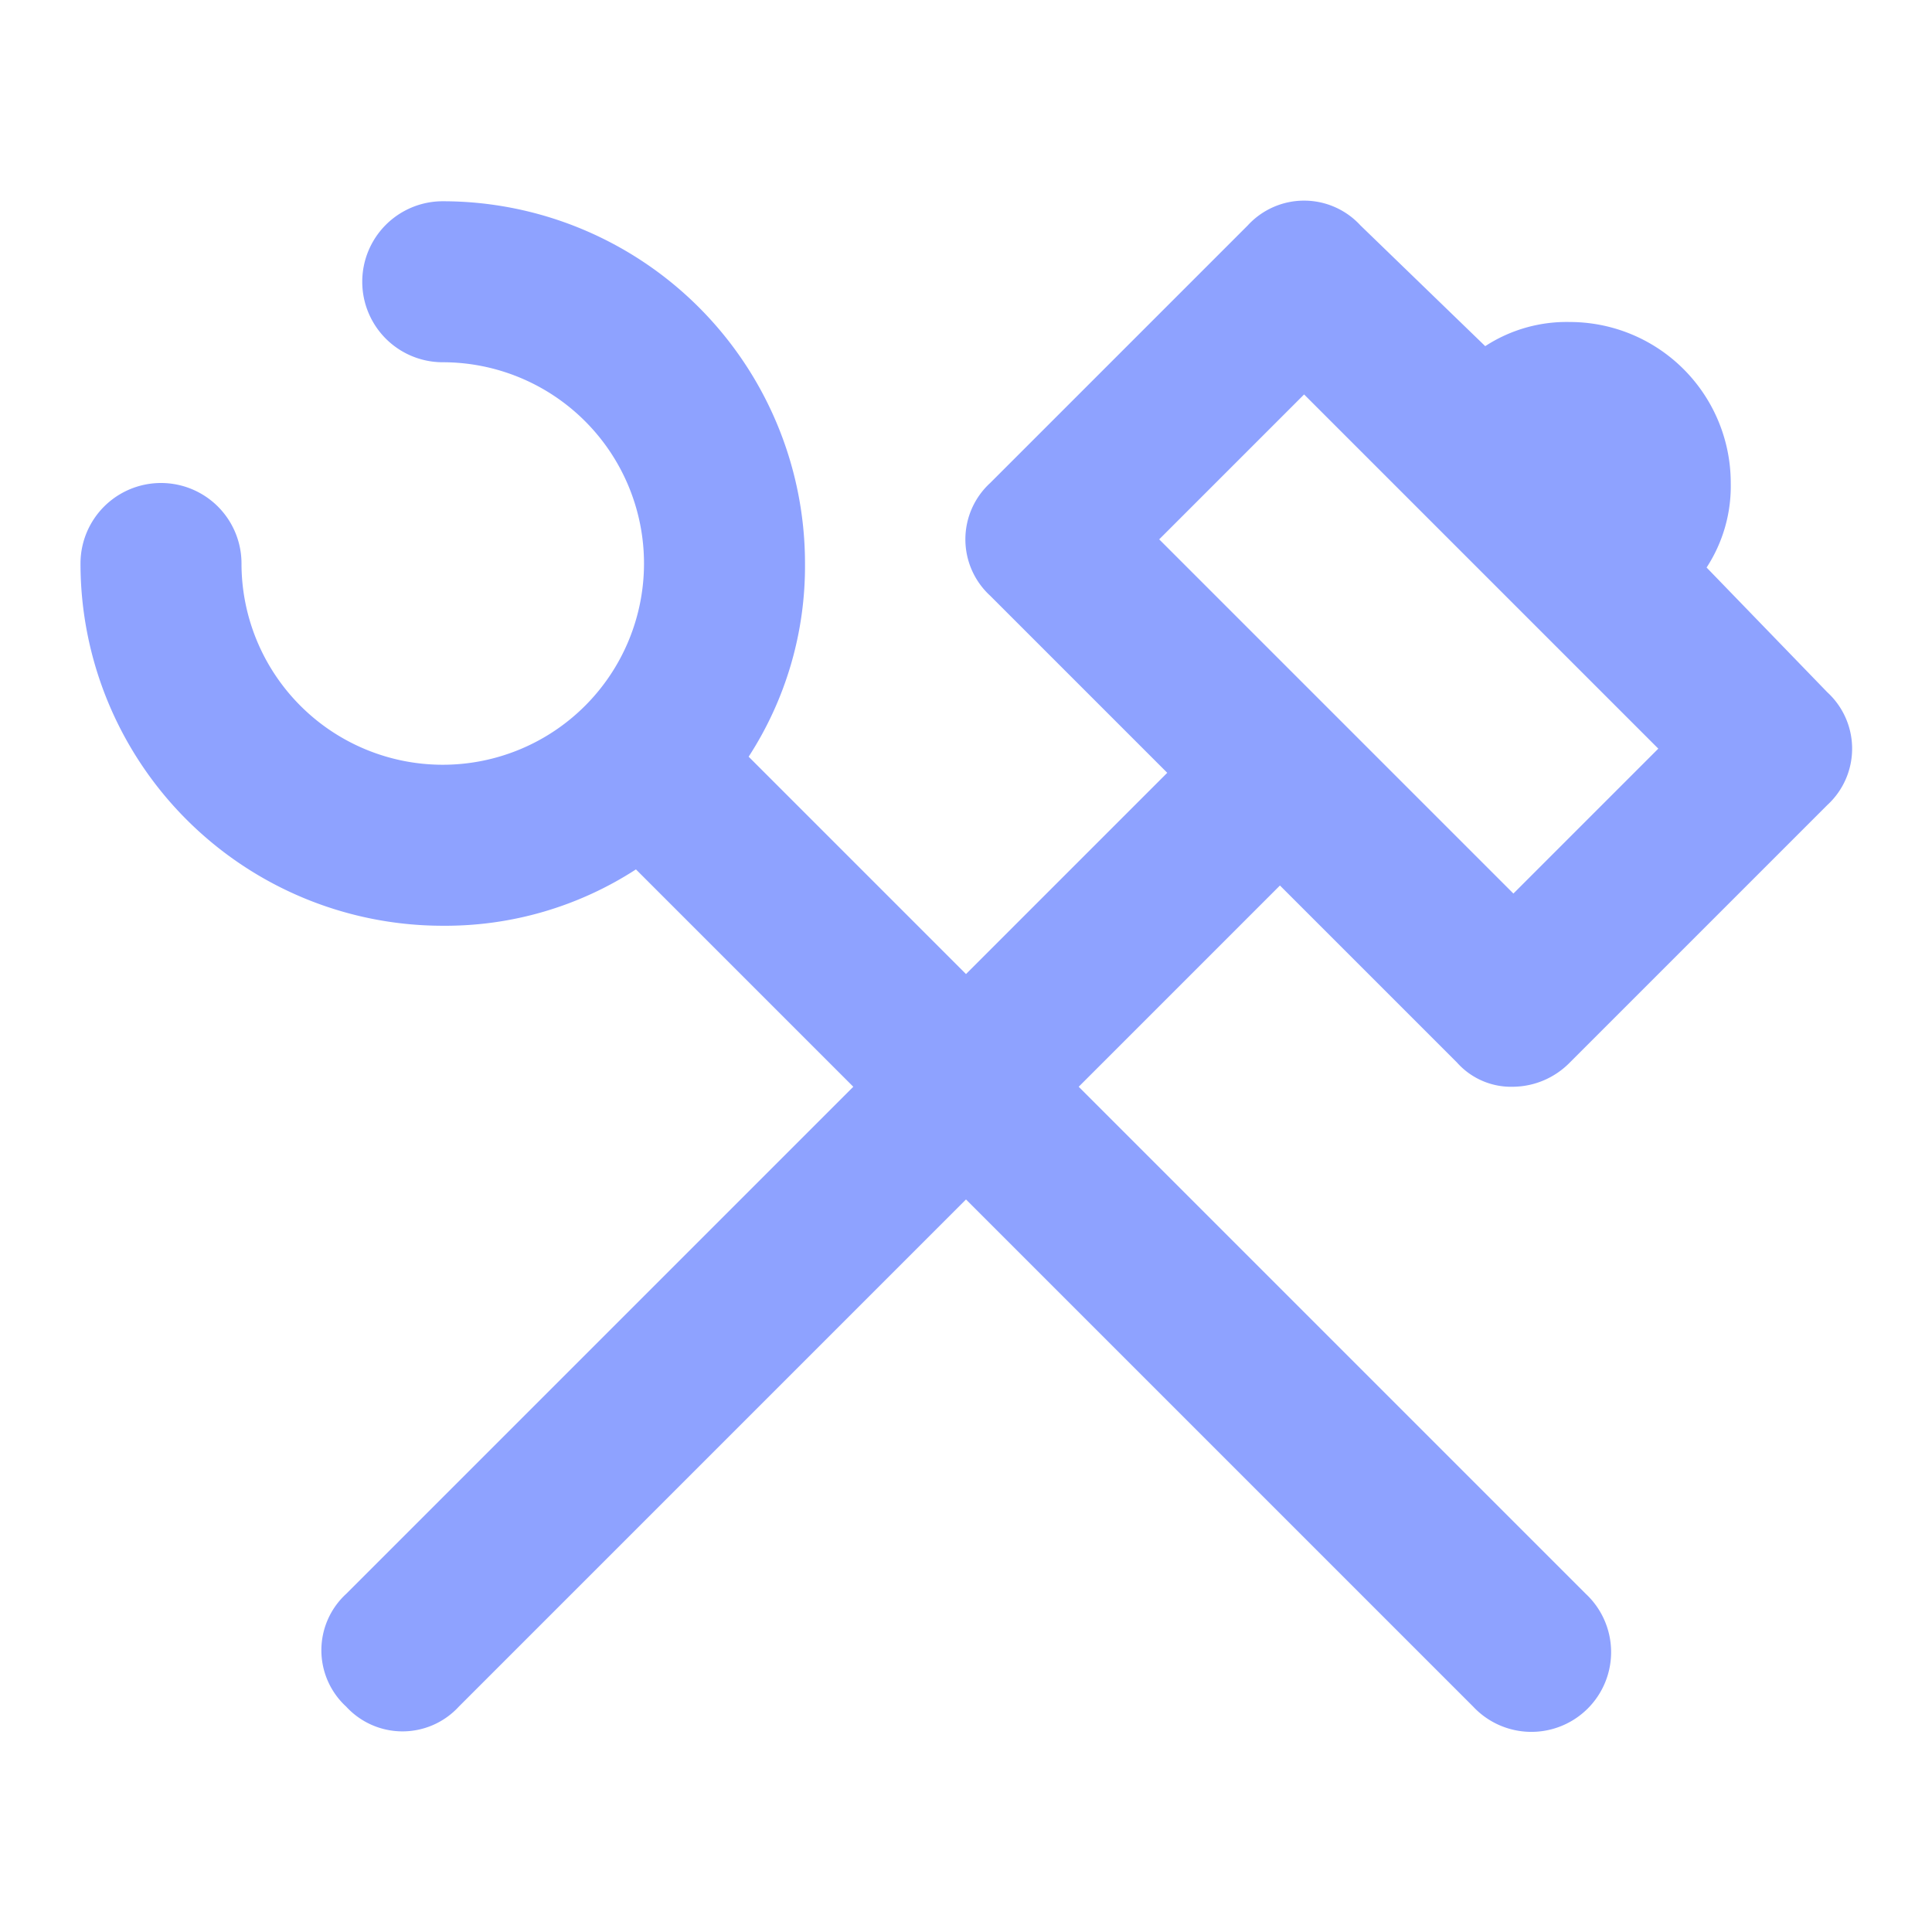 <svg id="Layer_2" data-name="Layer 2" xmlns="http://www.w3.org/2000/svg" width="48" height="48" viewBox="0 0 48 48">
    <g id="invisible_box" data-name="invisible box">
        <rect id="Rectangle_22" data-name="Rectangle 22" width="48" height="48" fill="none"/>
    </g>
    <g id="icons_Q2" data-name="icons Q2">
        <path id="Tracé_32" data-name="Tracé 32" d="M36.2,26.4a1.8,1.8,0,0,0,1.4.6,2,2,0,0,0,1.4-.6L45.4,20a1.9,1.9,0,0,0,0-2.8l-3-3.1A3.7,3.7,0,0,0,43,12a4,4,0,0,0-4-4,3.7,3.7,0,0,0-2.1.6l-3.1-3a1.9,1.9,0,0,0-2.8,0L24.6,12a1.9,1.9,0,0,0,0,2.8L29,19.2l-5,5-5.4-5.4A8.7,8.7,0,0,0,20,14a9,9,0,0,0-9-9,2,2,0,1,0,0,4,5,5,0,1,1-5,5,2,2,0,0,0-4,0,9,9,0,0,0,9,9,8.7,8.7,0,0,0,4.8-1.4L21.2,27,8.6,39.6a1.9,1.9,0,0,0,0,2.8,1.9,1.9,0,0,0,2.8,0L24,29.8,36.6,42.4a1.981,1.981,0,1,0,2.8-2.8L26.8,27l5-5Zm-7.4-13,3.6-3.6,8.8,8.8-3.6,3.6Z" fill="#8ea2ff"/>
    </g>
</svg>

